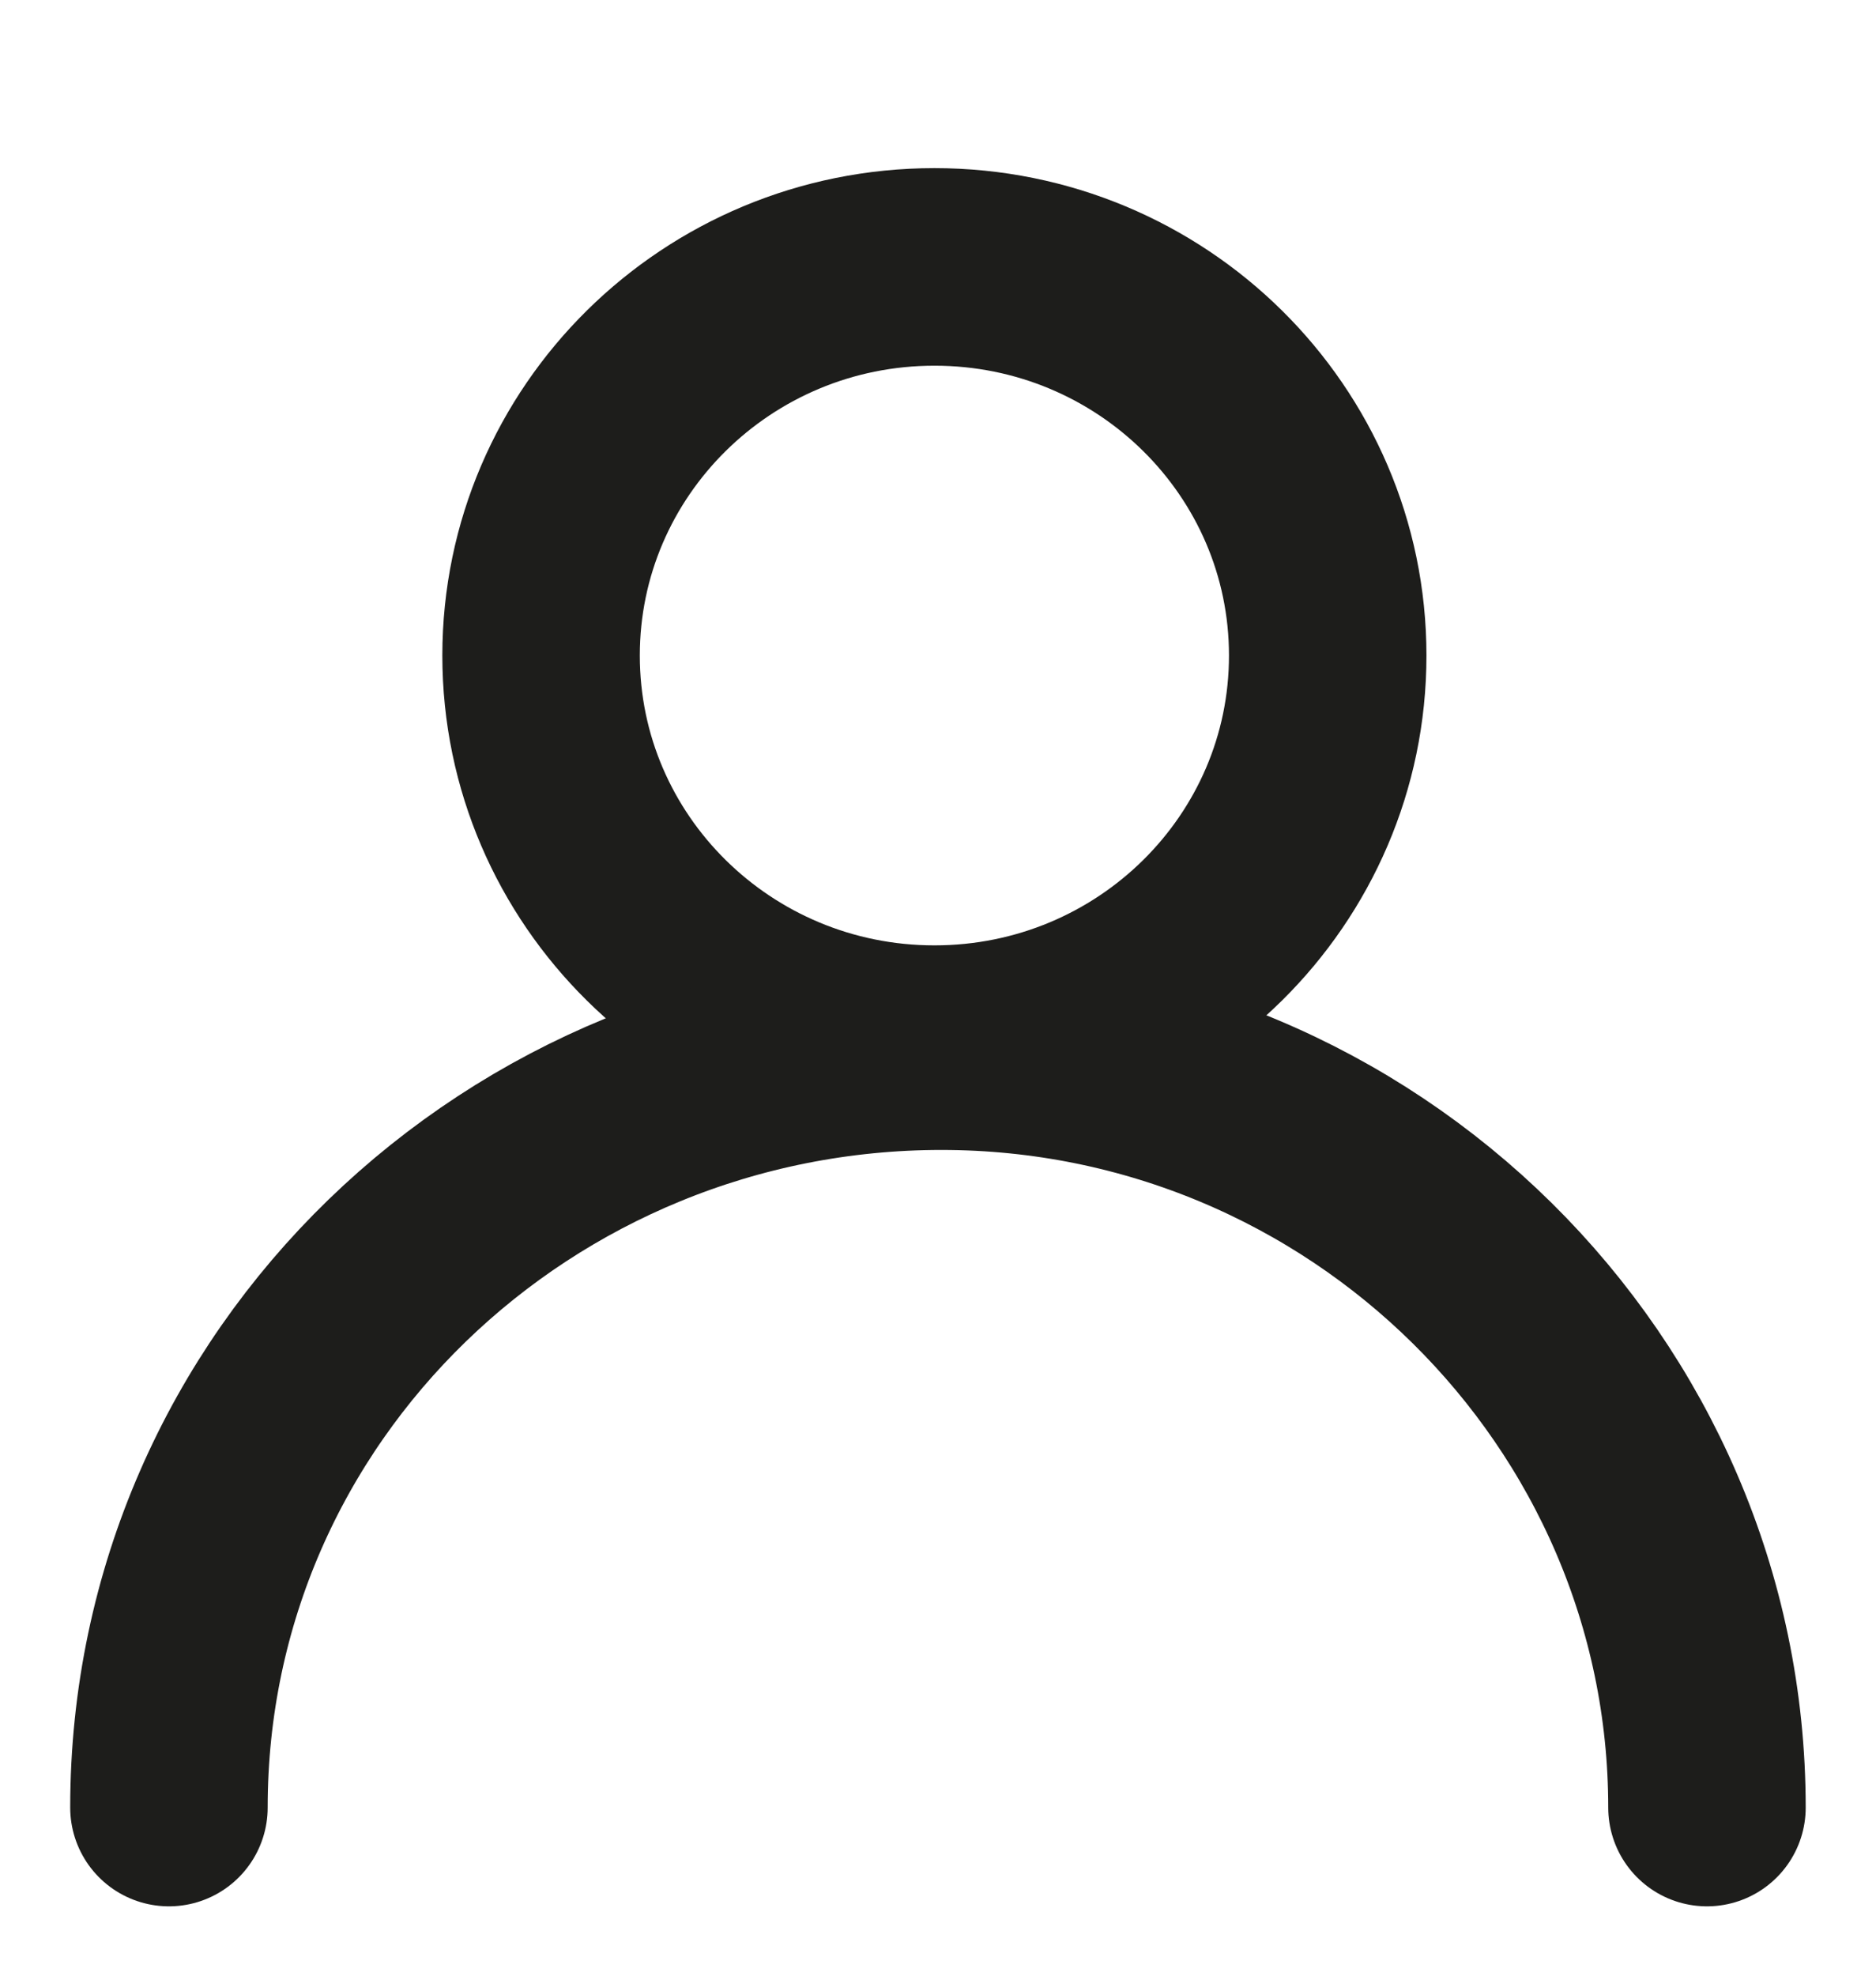 <svg width="19" height="20" viewBox="0 0 19 20" fill="none" xmlns="http://www.w3.org/2000/svg">
<path d="M9.464 10.57C11.664 10.57 13.447 8.809 13.447 6.636C13.447 4.464 11.664 2.702 9.464 2.702C7.264 2.702 5.48 4.464 5.48 6.636C5.48 8.809 7.264 10.57 9.464 10.57Z" stroke="#1D1D1B" stroke-width="2" stroke-miterlimit="10" stroke-linecap="round" stroke-linejoin="round"/>
<path d="M17.288 18.298C17.288 14.083 13.803 10.641 9.535 10.641C5.267 10.641 1.711 14.012 1.711 18.298" stroke="#1D1D1B" stroke-width="2" stroke-miterlimit="10" stroke-linecap="round" stroke-linejoin="round"/>
</svg>
